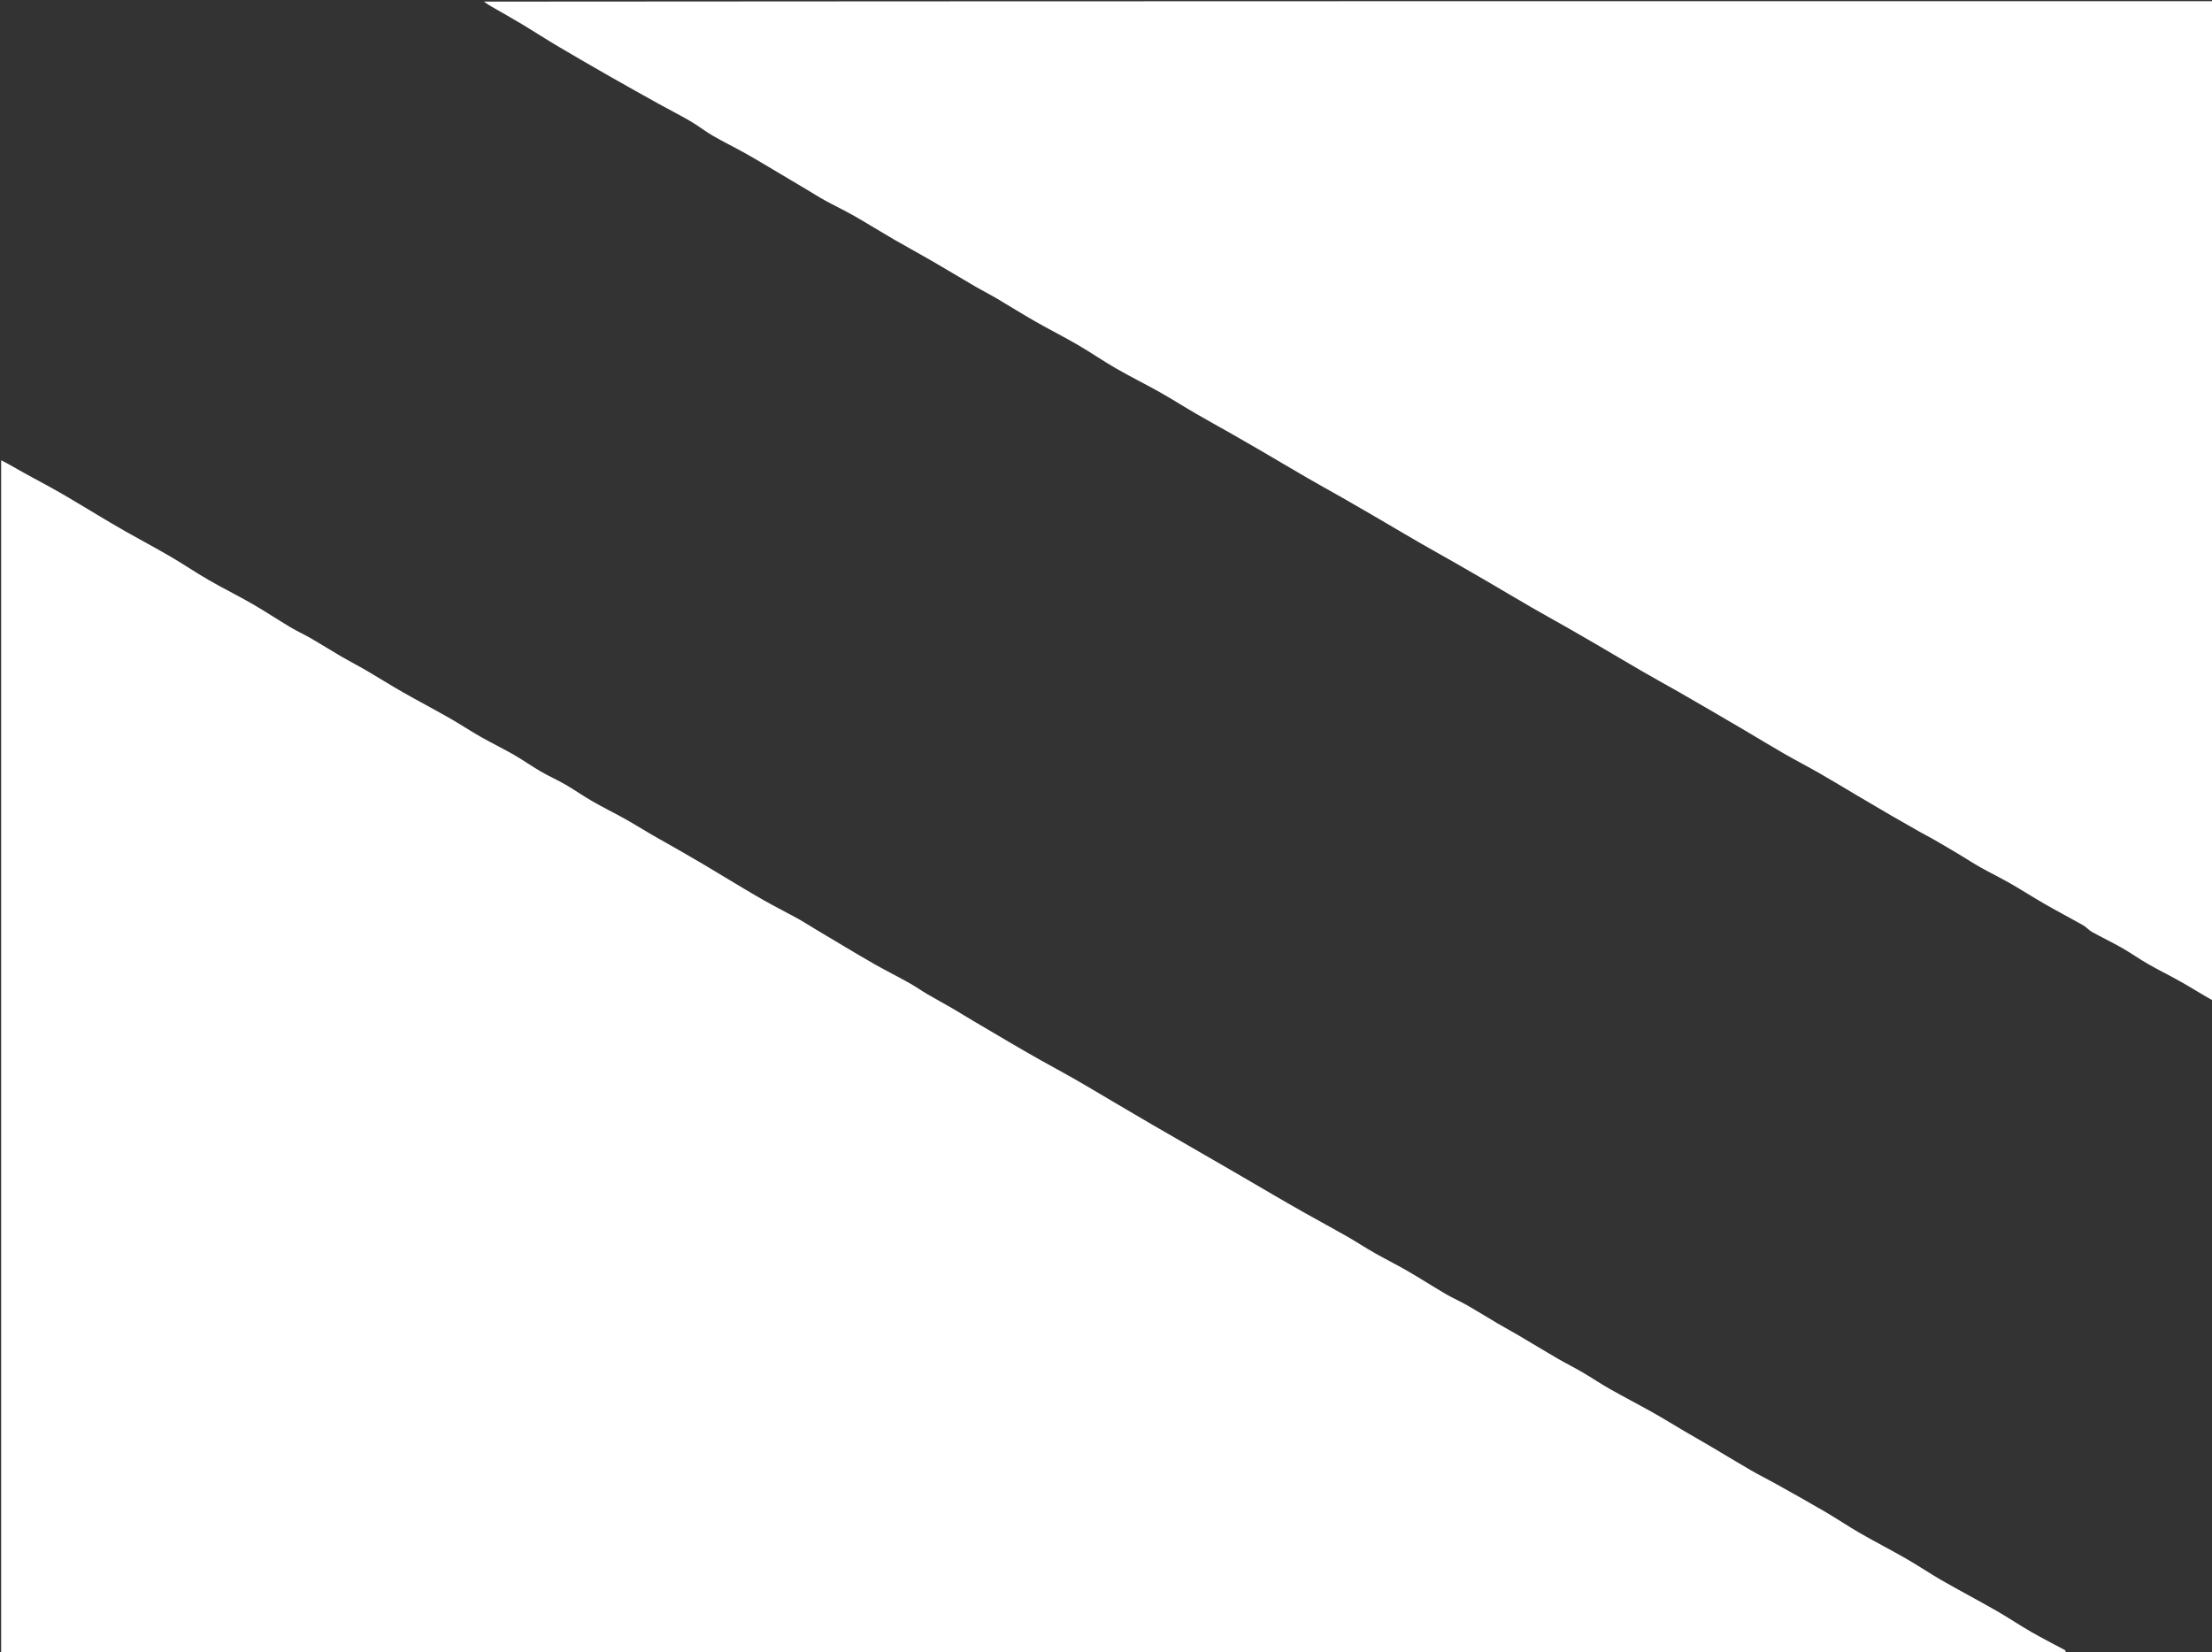 <svg version="1.1" id="Layer_1" xmlns="http://www.w3.org/2000/svg" xmlns:xlink="http://www.w3.org/1999/xlink" x="0px" y="0px"
	 width="100%" viewBox="0 0 1920 1434" enable-background="new 0 0 1920 1434" xml:space="preserve">
	<rect x="0" y="0" width="1920" height="1434" fill="#333333" stroke="none"/>
	<path fill="#000000" opacity="0" stroke="none" 
		d="
	M1,399 
		C1,266.404 1,133.807 1,1 
		C140.356,1 279.712,1 419.537,1.392 
		C422.514,3.265 425.011,4.766 427.533,6.224 
		C436.204,11.24 444.956,16.12 453.541,21.277 
		C463.707,27.383 473.641,33.877 483.841,39.923 
		C498.695,48.729 513.653,57.361 528.648,65.925 
		C542.862,74.044 557.153,82.029 571.463,89.979 
		C580.719,95.121 590.194,99.88 599.335,105.215 
		C605.995,109.103 612.084,113.975 618.761,117.83 
		C628.328,123.353 638.295,128.179 647.914,133.616 
		C658.476,139.585 668.841,145.902 679.283,152.082 
		C686.52,156.366 693.746,160.67 700.971,164.975 
		C705.987,167.964 710.902,171.134 716.022,173.932 
		C724.596,178.619 733.428,182.845 741.914,187.682 
		C753.464,194.265 764.731,201.342 776.231,208.015 
		C786.807,214.152 797.594,219.926 808.174,226.056 
		C821.203,233.605 834.084,241.41 847.091,248.997 
		C852.979,252.432 859.094,255.478 864.97,258.932 
		C876.199,265.534 887.223,272.492 898.532,278.951 
		C910.807,285.963 923.453,292.332 935.674,299.433 
		C946.913,305.963 957.629,313.396 968.893,319.879 
		C981.263,327 994.1,333.306 1006.54,340.311 
		C1017.17,346.297 1027.469,352.87 1038.022,358.998 
		C1048.197,364.907 1058.527,370.548 1068.754,376.367 
		C1077.346,381.257 1085.909,386.196 1094.446,391.182 
		C1108.011,399.105 1121.507,407.149 1135.104,415.018 
		C1145.142,420.828 1155.313,426.408 1165.391,432.151 
		C1174.124,437.127 1182.829,442.154 1191.511,447.221 
		C1205.073,455.134 1218.57,463.16 1232.161,471.024 
		C1242.201,476.833 1252.363,482.431 1262.439,488.178 
		C1271.15,493.147 1279.839,498.154 1288.497,503.214 
		C1302.035,511.124 1315.499,519.16 1329.069,527.015 
		C1339.249,532.908 1349.563,538.57 1359.786,544.391 
		C1368.355,549.27 1376.902,554.188 1385.415,559.164 
		C1398.975,567.089 1412.458,575.145 1426.051,583.013 
		C1436.116,588.839 1446.324,594.417 1456.429,600.175 
		C1465.283,605.22 1474.094,610.342 1482.903,615.468 
		C1493.402,621.576 1503.896,627.693 1514.358,633.865 
		C1525.666,640.537 1536.858,647.409 1548.243,653.947 
		C1558.629,659.912 1569.284,665.411 1579.678,671.363 
		C1590.518,677.569 1601.179,684.087 1611.934,690.442 
		C1621.697,696.21 1631.457,701.982 1641.264,707.676 
		C1649.74,712.597 1658.263,717.437 1666.797,722.259 
		C1671.009,724.639 1675.341,726.808 1679.529,729.228 
		C1686.842,733.452 1694.104,737.763 1701.351,742.099 
		C1707.335,745.679 1713.166,749.527 1719.245,752.934 
		C1727.729,757.69 1736.496,761.946 1744.932,766.781 
		C1755.182,772.654 1765.119,779.073 1775.366,784.951 
		C1786.203,791.167 1797.296,796.936 1808.165,803.098 
		C1810.926,804.664 1813.057,807.348 1815.829,808.884 
		C1824.448,813.657 1833.364,817.903 1841.922,822.779 
		C1849.664,827.191 1856.949,832.404 1864.686,836.826 
		C1874.305,842.322 1884.287,847.182 1893.915,852.663 
		C1903.075,857.877 1911.982,863.536 1921,869 
		C1921,1057.549 1921,1246.098 1921,1435 
		C1878.645,1435 1836.288,1435 1793.466,1434.581 
		C1792.887,1433.546 1792.978,1432.556 1792.632,1432.368 
		C1782.866,1427.067 1772.919,1422.084 1763.289,1416.548 
		C1753.008,1410.638 1743.162,1403.969 1732.87,1398.079 
		C1717.134,1389.074 1701.082,1380.621 1685.35,1371.609 
		C1675.06,1365.713 1665.24,1358.995 1654.955,1353.089 
		C1641.551,1345.393 1627.783,1338.333 1614.385,1330.627 
		C1604.13,1324.729 1594.322,1318.057 1584.107,1312.085 
		C1570.079,1303.884 1555.883,1295.97 1541.702,1288.033 
		C1534.55,1284.029 1527.171,1280.424 1520.076,1276.323 
		C1508.564,1269.669 1497.222,1262.721 1485.77,1255.962 
		C1477.893,1251.312 1469.931,1246.807 1462.043,1242.175 
		C1452.932,1236.824 1443.957,1231.234 1434.748,1226.057 
		C1422.292,1219.056 1409.584,1212.502 1397.151,1205.462 
		C1389.12,1200.914 1381.469,1195.702 1373.498,1191.043 
		C1366.451,1186.924 1359.112,1183.305 1352.054,1179.203 
		C1340.651,1172.576 1329.398,1165.693 1318.033,1159 
		C1312.061,1155.483 1305.942,1152.217 1299.969,1148.702 
		C1291.191,1143.536 1282.563,1138.112 1273.721,1133.059 
		C1267.626,1129.576 1261.134,1126.782 1255.075,1123.242 
		C1243.818,1116.664 1232.85,1109.591 1221.569,1103.056 
		C1212.255,1097.659 1202.581,1092.888 1193.222,1087.566 
		C1185.02,1082.903 1177.125,1077.699 1168.932,1073.02 
		C1156.76,1066.07 1144.419,1059.419 1132.2,1052.552 
		C1123.61,1047.724 1115.085,1042.781 1106.562,1037.834 
		C1094.474,1030.816 1082.43,1023.722 1070.34,1016.708 
		C1055.368,1008.022 1040.369,999.384 1025.38,990.728 
		C1016.727,985.731 1008.052,980.77 999.42,975.737 
		C988.764,969.525 978.136,963.267 967.507,957.009 
		C956.2,950.353 944.97,943.564 933.588,937.038 
		C923.199,931.082 912.62,925.457 902.185,919.58 
		C893.591,914.74 885.062,909.786 876.546,904.811 
		C865.785,898.525 855.054,892.187 844.334,885.832 
		C838.307,882.26 832.372,878.53 826.313,875.012 
		C819.255,870.914 812.056,867.059 805.015,862.932 
		C799.616,859.767 794.484,856.135 789.026,853.083 
		C779.457,847.732 769.648,842.812 760.091,837.442 
		C750.635,832.129 741.354,826.505 732.02,820.978 
		C723.943,816.195 715.894,811.365 707.843,806.539 
		C702.584,803.387 697.434,800.039 692.072,797.075 
		C682.476,791.77 672.654,786.869 663.115,781.466 
		C652.542,775.479 642.17,769.136 631.732,762.915 
		C624.661,758.7 617.653,754.38 610.565,750.194 
		C603.044,745.752 595.479,741.381 587.899,737.039 
		C580.591,732.852 573.201,728.807 565.916,724.581 
		C558.259,720.14 550.774,715.396 543.051,711.077 
		C533.526,705.751 523.713,700.935 514.248,695.508 
		C506.342,690.975 498.882,685.667 490.995,681.098 
		C483.905,676.991 476.364,673.665 469.277,669.553 
		C461.401,664.982 453.96,659.658 446.063,655.126 
		C436.605,649.697 426.755,644.95 417.277,639.553 
		C408.005,634.273 399.101,628.346 389.829,623.065 
		C376.443,615.441 362.789,608.289 349.405,600.662 
		C338.852,594.648 328.583,588.137 318.094,582.008 
		C311.163,577.958 303.995,574.315 297.06,570.273 
		C287.935,564.953 278.996,559.312 269.858,554.016 
		C264.06,550.657 257.905,547.905 252.155,544.472 
		C240.998,537.809 230.17,530.585 218.914,524.101 
		C206.509,516.955 193.631,510.632 181.23,503.482 
		C169.972,496.992 159.212,489.64 147.985,483.092 
		C134.946,475.486 121.596,468.416 108.461,460.972 
		C100.156,456.266 91.987,451.32 83.778,446.446 
		C72.92,439.999 62.168,433.368 51.212,427.095 
		C41.289,421.413 31.119,416.167 21.124,410.609 
		C14.356,406.846 7.704,402.877 1,399 
	z"/>
	<path fill="#FFFFFF" opacity="1" stroke="none" 
		d="
	M1,399.469 
		C7.704,402.877 14.356,406.846 21.124,410.609 
		C31.119,416.167 41.289,421.413 51.212,427.095 
		C62.168,433.368 72.92,439.999 83.778,446.446 
		C91.987,451.32 100.156,456.266 108.461,460.972 
		C121.596,468.416 134.946,475.486 147.985,483.092 
		C159.212,489.64 169.972,496.992 181.23,503.482 
		C193.631,510.632 206.509,516.955 218.914,524.101 
		C230.17,530.585 240.998,537.809 252.155,544.472 
		C257.905,547.905 264.06,550.657 269.858,554.016 
		C278.996,559.312 287.935,564.953 297.06,570.273 
		C303.995,574.315 311.163,577.958 318.094,582.008 
		C328.583,588.137 338.852,594.648 349.405,600.662 
		C362.789,608.289 376.443,615.441 389.829,623.065 
		C399.101,628.346 408.005,634.273 417.277,639.553 
		C426.755,644.95 436.605,649.697 446.063,655.126 
		C453.96,659.658 461.401,664.982 469.277,669.553 
		C476.364,673.665 483.905,676.991 490.995,681.098 
		C498.882,685.667 506.342,690.975 514.248,695.508 
		C523.713,700.935 533.526,705.751 543.051,711.077 
		C550.774,715.396 558.259,720.14 565.916,724.581 
		C573.201,728.807 580.591,732.852 587.899,737.039 
		C595.479,741.381 603.044,745.752 610.565,750.194 
		C617.653,754.38 624.661,758.7 631.732,762.915 
		C642.17,769.136 652.542,775.479 663.115,781.466 
		C672.654,786.869 682.476,791.77 692.072,797.075 
		C697.434,800.039 702.584,803.387 707.843,806.539 
		C715.894,811.365 723.943,816.195 732.02,820.978 
		C741.354,826.505 750.635,832.129 760.091,837.442 
		C769.648,842.812 779.457,847.732 789.026,853.083 
		C794.484,856.135 799.616,859.767 805.015,862.932 
		C812.056,867.059 819.255,870.914 826.313,875.012 
		C832.372,878.53 838.307,882.26 844.334,885.832 
		C855.054,892.187 865.785,898.525 876.546,904.811 
		C885.062,909.786 893.591,914.74 902.185,919.58 
		C912.62,925.457 923.199,931.082 933.588,937.038 
		C944.97,943.564 956.2,950.353 967.507,957.009 
		C978.136,963.267 988.764,969.525 999.42,975.737 
		C1008.052,980.77 1016.727,985.731 1025.38,990.728 
		C1040.369,999.384 1055.368,1008.022 1070.34,1016.708 
		C1082.43,1023.722 1094.474,1030.816 1106.562,1037.834 
		C1115.085,1042.781 1123.61,1047.724 1132.2,1052.552 
		C1144.419,1059.419 1156.76,1066.07 1168.932,1073.02 
		C1177.125,1077.699 1185.02,1082.903 1193.222,1087.566 
		C1202.581,1092.888 1212.255,1097.659 1221.569,1103.056 
		C1232.85,1109.591 1243.818,1116.664 1255.075,1123.242 
		C1261.134,1126.782 1267.626,1129.576 1273.721,1133.059 
		C1282.563,1138.112 1291.191,1143.536 1299.969,1148.702 
		C1305.942,1152.217 1312.061,1155.483 1318.033,1159 
		C1329.398,1165.693 1340.651,1172.576 1352.054,1179.203 
		C1359.112,1183.305 1366.451,1186.924 1373.498,1191.043 
		C1381.469,1195.702 1389.12,1200.914 1397.151,1205.462 
		C1409.584,1212.502 1422.292,1219.056 1434.748,1226.057 
		C1443.957,1231.234 1452.932,1236.824 1462.043,1242.175 
		C1469.931,1246.807 1477.893,1251.312 1485.77,1255.962 
		C1497.222,1262.721 1508.564,1269.669 1520.076,1276.323 
		C1527.171,1280.424 1534.55,1284.029 1541.702,1288.033 
		C1555.883,1295.97 1570.079,1303.884 1584.107,1312.085 
		C1594.322,1318.057 1604.13,1324.729 1614.385,1330.627 
		C1627.783,1338.333 1641.551,1345.393 1654.955,1353.089 
		C1665.24,1358.995 1675.06,1365.713 1685.35,1371.609 
		C1701.082,1380.621 1717.134,1389.074 1732.87,1398.079 
		C1743.162,1403.969 1753.008,1410.638 1763.289,1416.548 
		C1772.919,1422.084 1782.866,1427.067 1792.632,1432.368 
		C1792.978,1432.556 1792.887,1433.546 1793,1434.581 
		C1195.759,1435 598.518,1435 1,1435 
		C1,1089.979 1,744.958 1,399.469 
	z"/>
	<path fill="#FFFFFF" opacity="1" stroke="none" 
		d="
	M1921,868.531 
		C1911.982,863.536 1903.075,857.877 1893.915,852.663 
		C1884.287,847.182 1874.305,842.322 1864.686,836.826 
		C1856.949,832.404 1849.664,827.191 1841.922,822.779 
		C1833.364,817.903 1824.448,813.657 1815.829,808.884 
		C1813.057,807.348 1810.926,804.664 1808.165,803.098 
		C1797.296,796.936 1786.203,791.167 1775.366,784.951 
		C1765.119,779.073 1755.182,772.654 1744.932,766.781 
		C1736.496,761.946 1727.729,757.69 1719.245,752.934 
		C1713.166,749.527 1707.335,745.679 1701.351,742.099 
		C1694.104,737.763 1686.842,733.452 1679.529,729.228 
		C1675.341,726.808 1671.009,724.639 1666.797,722.259 
		C1658.263,717.437 1649.74,712.597 1641.264,707.676 
		C1631.457,701.982 1621.697,696.21 1611.934,690.442 
		C1601.179,684.087 1590.518,677.569 1579.678,671.363 
		C1569.284,665.411 1558.629,659.912 1548.243,653.947 
		C1536.858,647.409 1525.666,640.537 1514.358,633.865 
		C1503.896,627.693 1493.402,621.576 1482.903,615.468 
		C1474.094,610.342 1465.283,605.22 1456.429,600.175 
		C1446.324,594.417 1436.116,588.839 1426.051,583.013 
		C1412.458,575.145 1398.975,567.089 1385.415,559.164 
		C1376.902,554.188 1368.355,549.27 1359.786,544.391 
		C1349.563,538.57 1339.249,532.908 1329.069,527.015 
		C1315.499,519.16 1302.035,511.124 1288.497,503.214 
		C1279.839,498.154 1271.15,493.147 1262.439,488.178 
		C1252.363,482.431 1242.201,476.833 1232.161,471.024 
		C1218.57,463.16 1205.073,455.134 1191.511,447.221 
		C1182.829,442.154 1174.124,437.127 1165.391,432.151 
		C1155.313,426.408 1145.142,420.828 1135.104,415.018 
		C1121.507,407.149 1108.011,399.105 1094.446,391.182 
		C1085.909,386.196 1077.346,381.257 1068.754,376.367 
		C1058.527,370.548 1048.197,364.907 1038.022,358.998 
		C1027.469,352.87 1017.17,346.297 1006.54,340.311 
		C994.1,333.306 981.263,327 968.893,319.879 
		C957.629,313.396 946.913,305.963 935.674,299.433 
		C923.453,292.332 910.807,285.963 898.532,278.951 
		C887.223,272.492 876.199,265.534 864.97,258.932 
		C859.094,255.478 852.979,252.432 847.091,248.997 
		C834.084,241.41 821.203,233.605 808.174,226.056 
		C797.594,219.926 786.807,214.152 776.231,208.015 
		C764.731,201.342 753.464,194.265 741.914,187.682 
		C733.428,182.845 724.596,178.619 716.022,173.932 
		C710.902,171.134 705.987,167.964 700.971,164.975 
		C693.746,160.67 686.52,156.366 679.283,152.082 
		C668.841,145.902 658.476,139.585 647.914,133.616 
		C638.295,128.179 628.328,123.353 618.761,117.83 
		C612.084,113.975 605.995,109.103 599.335,105.215 
		C590.194,99.88 580.719,95.121 571.463,89.979 
		C557.153,82.029 542.862,74.044 528.648,65.925 
		C513.653,57.361 498.695,48.729 483.841,39.923 
		C473.641,33.877 463.707,27.383 453.541,21.277 
		C444.956,16.12 436.204,11.24 427.533,6.224 
		C425.011,4.766 422.514,3.265 420.003,1.392 
		C920.241,1 1420.482,1 1921,1 
		C1921,290.021 1921,579.042 1921,868.531 
	z"/>
</svg>